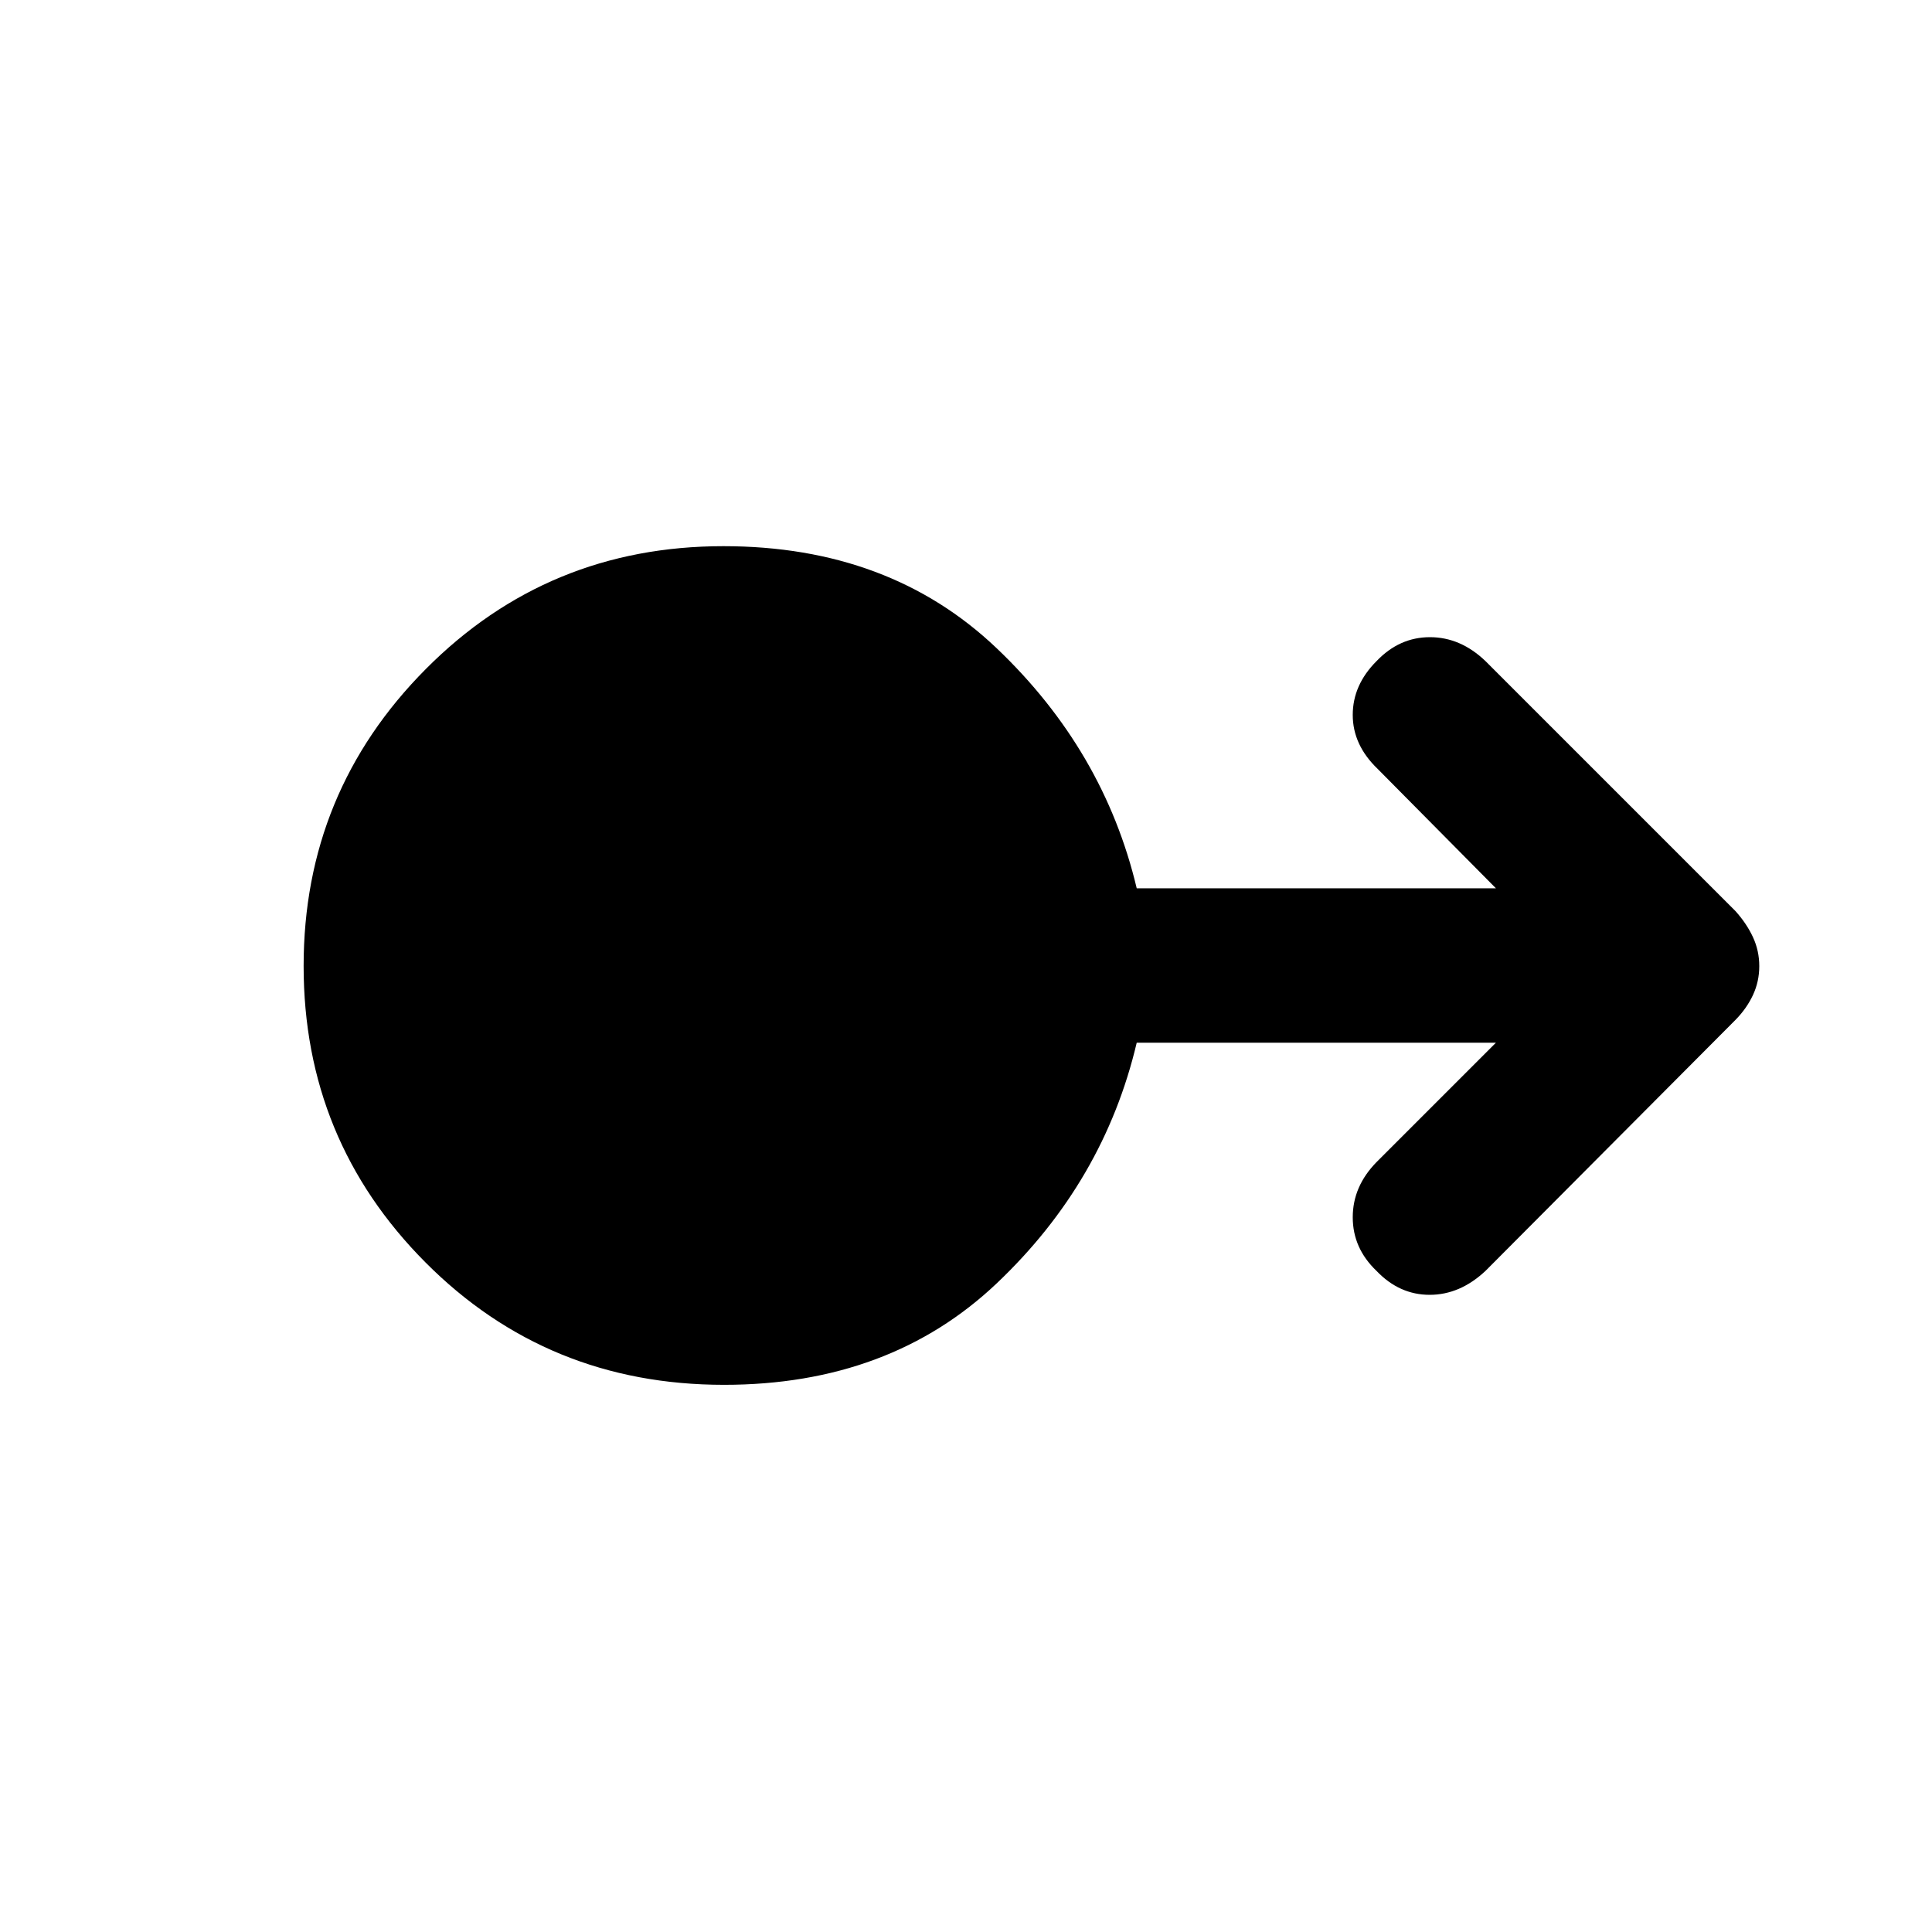 <svg xmlns="http://www.w3.org/2000/svg" height="48" viewBox="0 -960 960 960" width="48"><path d="M359.72-271.89q-87.76 0-148.31-60.83-60.54-60.82-60.54-147.28 0-86.46 60.68-147.53 60.68-61.08 147.93-61.08 82.51 0 135.8 50.75 53.29 50.75 69.55 119.25h178.49l-58.76-59.32q-12.39-11.9-12.39-26.82T684-631.5q11.33-11.89 26.53-11.89 15.21 0 27.6 11.89l124.22 124.22q5.58 6.22 8.7 12.97 3.12 6.74 3.12 14.37 0 7.64-3.12 14.34t-8.7 12.38L738.13-328.5q-12.67 11.89-27.74 11.89-15.06 0-26.39-11.87-11.83-11.28-11.83-26.66 0-15.37 11.83-27.43l59.32-59.32H564.83q-16.26 69-69.48 119.5-53.21 50.5-135.63 50.5Z"/></svg>
